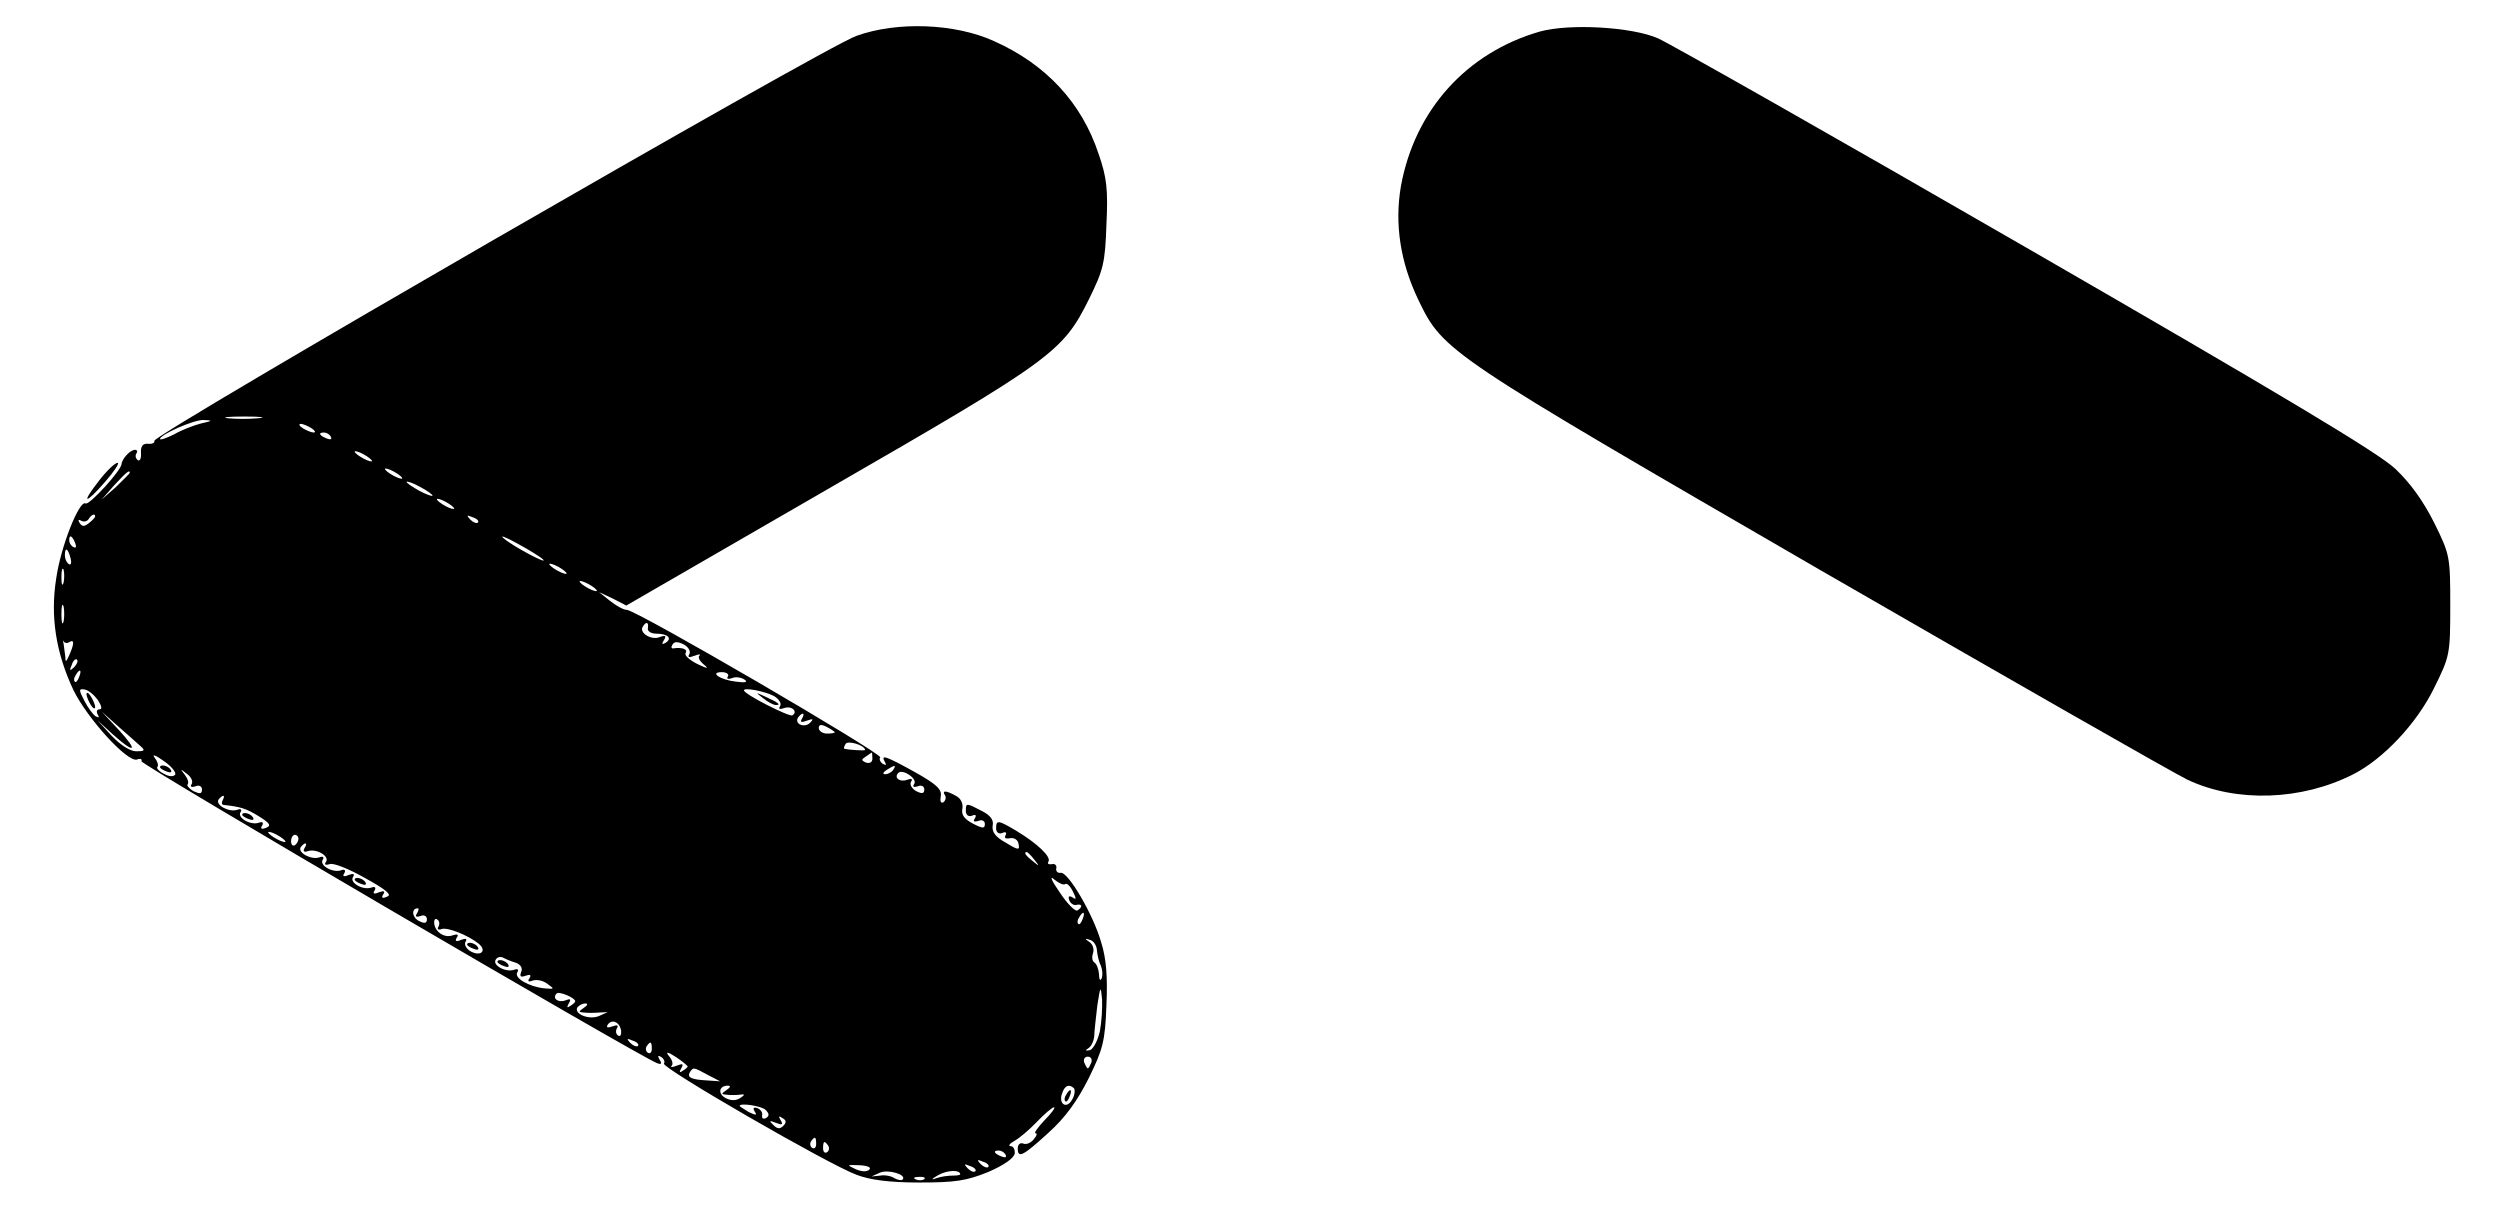<?xml version="1.0" standalone="no"?>
<!DOCTYPE svg PUBLIC "-//W3C//DTD SVG 20010904//EN"
 "http://www.w3.org/TR/2001/REC-SVG-20010904/DTD/svg10.dtd">
<svg version="1.0" xmlns="http://www.w3.org/2000/svg"
 width="578pt" height="280pt" viewBox="0 0 578 280"
 preserveAspectRatio="xMidYMid meet">

<g transform="translate(0,280) scale(0.1,-0.1)"
fill="#000000" stroke="none">
<path d="M1980 2717 c-74 -26 -1626 -922 -1623 -936 1 -5 -5 -8 -15 -7 -12 1
-17 -6 -16 -21 1 -13 -3 -20 -7 -17 -5 3 -7 10 -4 15 4 5 2 9 -3 9 -11 0 -30
-21 -31 -33 -1 -15 -75 -96 -83 -91 -14 9 -57 -97 -68 -173 -14 -88 -1 -172
40 -259 32 -65 125 -168 147 -160 7 3 12 1 10 -4 -2 -8 1145 -679 1192 -698
10 -4 12 -1 6 8 -5 9 -4 11 4 6 6 -4 9 -11 6 -15 -6 -10 380 -233 445 -257 31
-12 76 -18 145 -18 84 0 109 4 159 24 37 16 60 32 62 43 1 9 -3 17 -9 17 -7 0
-3 6 8 12 11 6 35 26 52 44 18 19 36 34 40 34 4 0 -6 -14 -22 -30 -16 -17 -25
-30 -21 -30 5 0 3 -6 -4 -14 -6 -8 -17 -13 -24 -10 -7 3 -13 -2 -13 -11 0 -24
12 -18 71 36 39 35 67 74 93 126 33 67 38 86 41 168 3 65 0 108 -12 146 -18
64 -77 165 -94 161 -7 -1 -11 4 -10 10 2 7 -3 12 -10 10 -8 -1 -11 1 -8 6 7
11 -26 42 -74 71 -42 25 -47 26 -47 6 0 -9 6 -14 14 -11 8 4 11 1 8 -5 -4 -6
0 -9 10 -7 10 2 19 -4 20 -14 3 -14 -1 -14 -30 4 -24 13 -32 25 -30 39 3 13
-5 24 -25 34 -36 19 -37 19 -37 0 0 -9 6 -14 14 -11 9 4 11 1 7 -6 -5 -7 -2
-9 8 -6 8 4 15 0 15 -7 0 -11 -5 -11 -28 1 -19 10 -27 20 -24 34 2 12 -3 24
-15 30 -23 13 -33 13 -25 1 3 -5 1 -12 -4 -16 -6 -3 -8 3 -6 14 3 16 -10 28
-60 56 -67 37 -80 42 -69 23 4 -7 3 -8 -5 -4 -6 4 -9 11 -6 15 5 9 -564 341
-586 341 -8 0 -25 10 -39 21 l-25 20 32 -15 31 -16 469 271 c517 298 540 315
601 438 33 67 37 83 40 171 4 82 1 109 -18 164 -39 118 -121 207 -242 261 -90
41 -224 46 -318 12z m-1383 -884 c-20 -2 -52 -2 -70 0 -17 2 0 4 38 4 39 0 53
-2 32 -4z m-132 -12 c-16 -4 -45 -15 -62 -25 -18 -9 -33 -14 -33 -11 0 10 76
44 100 44 23 -1 22 -2 -5 -8z m255 -11 c8 -5 11 -10 5 -10 -5 0 -17 5 -25 10
-8 5 -10 10 -5 10 6 0 17 -5 25 -10z m45 -20 c3 -6 -1 -7 -9 -4 -18 7 -21 14
-7 14 6 0 13 -4 16 -10z m95 -56 c0 -2 -9 0 -20 6 -11 6 -20 13 -20 16 0 2 9
0 20 -6 11 -6 20 -13 20 -16z m70 -40 c0 -2 -9 0 -20 6 -11 6 -20 13 -20 16 0
2 9 0 20 -6 11 -6 20 -13 20 -16z m-630 13 c0 -2 -15 -16 -32 -33 l-33 -29 29
33 c28 30 36 37 36 29z m700 -53 c0 -2 -13 2 -30 11 -16 9 -30 18 -30 21 0 2
14 -2 30 -11 17 -9 30 -18 30 -21z m50 -30 c0 -2 -9 0 -20 6 -11 6 -20 13 -20
16 0 2 9 0 20 -6 11 -6 20 -13 20 -16z m-830 -18 c0 -2 -6 -9 -14 -15 -11 -9
-16 -9 -22 0 -4 7 -3 9 4 5 6 -3 13 -2 17 4 6 10 15 14 15 6z m885 -14 c-3 -3
-11 0 -18 7 -9 10 -8 11 6 5 10 -3 15 -9 12 -12z m150 -85 c16 -15 -68 29 -90
48 -11 9 3 4 30 -11 28 -15 55 -32 60 -37z m-1081 37 c3 -8 2 -12 -4 -9 -6 3
-10 10 -10 16 0 14 7 11 14 -7z m-11 -34 c3 -11 1 -18 -4 -14 -5 3 -9 12 -9
20 0 20 7 17 13 -6z m1147 -36 c0 -2 -9 0 -20 6 -11 6 -20 13 -20 16 0 2 9 0
20 -6 11 -6 20 -13 20 -16z m-1163 -21 c-3 -10 -5 -4 -5 12 0 17 2 24 5 18 2
-7 2 -21 0 -30z m1233 -19 c0 -2 -9 0 -20 6 -11 6 -20 13 -20 16 0 2 9 0 20
-6 11 -6 20 -13 20 -16z m-1233 -71 c-3 -10 -5 -2 -5 17 0 19 2 27 5 18 2 -10
2 -26 0 -35z m1351 -15 c-2 -7 7 -13 19 -13 27 0 38 -11 22 -21 -8 -5 -10 -3
-4 6 6 10 4 12 -10 7 -19 -8 -48 10 -39 24 8 13 14 11 12 -3z m-1337 -32 c11
6 11 -4 -1 -31 -7 -16 -9 -17 -9 -3 -1 9 -3 22 -4 30 -2 7 -2 10 0 5 3 -4 9
-5 14 -1z m1433 -28 c-5 -8 -1 -9 12 -4 10 4 15 4 11 0 -4 -4 1 -13 11 -21 12
-10 7 -9 -16 2 -18 9 -30 20 -27 25 6 9 -8 14 -28 11 -5 -1 -6 3 -2 9 4 7 12
7 26 0 11 -6 16 -16 13 -22z m-1423 -31 c-10 -9 -11 -8 -5 6 3 10 9 15 12 12
3 -3 0 -11 -7 -18z m12 -22 c-3 -9 -8 -14 -10 -11 -3 3 -2 9 2 15 9 16 15 13
8 -4z m1500 1 c-4 -5 0 -7 9 -4 8 4 21 2 29 -3 9 -6 3 -8 -19 -5 -37 4 -63 22
-33 22 11 0 17 -5 14 -10z m-1457 -54 c9 -14 11 -22 4 -22 -6 0 -8 -5 -4 -12
4 -7 3 -8 -5 -4 -6 4 -18 20 -26 36 -13 25 -13 28 0 26 9 -1 22 -12 31 -24z
m1563 9 c12 -7 18 -17 15 -23 -5 -7 -2 -9 9 -5 17 6 33 -8 19 -17 -7 -4 -112
49 -112 58 0 7 48 -2 69 -13z m-1463 -117 c10 -9 8 -11 -11 -11 -14 0 -36 14
-57 36 l-33 36 35 -32 c52 -47 61 -41 15 9 l-40 43 39 -35 c22 -19 45 -40 52
-46z m1528 64 c-5 -8 -1 -9 12 -4 14 5 16 4 7 -5 -13 -13 -37 -3 -28 12 4 5 8
9 11 9 3 0 2 -5 -2 -12z m76 -31 c0 -2 -8 -3 -18 -3 -10 0 -19 6 -19 13 0 8 6
9 19 2 10 -5 18 -11 18 -12z m70 -41 c0 -2 -37 0 -48 3 -2 1 0 6 3 11 5 9 45
-3 45 -14z m-1595 -57 c-4 -5 -14 -5 -26 2 -12 6 -18 13 -15 16 3 4 0 13 -7
22 -6 8 3 5 21 -8 18 -12 30 -27 27 -32z m1612 37 c0 -8 -6 -12 -15 -9 -11 5
-11 7 0 14 7 5 13 9 14 9 0 0 1 -6 1 -14z m48 -26 c-3 -5 -12 -10 -18 -10 -7
0 -6 4 3 10 19 12 23 12 15 0z m-1622 -33 c-4 -6 0 -8 9 -5 8 4 15 0 15 -7 0
-11 -5 -11 -20 -4 -10 6 -16 13 -13 16 3 4 0 13 -7 22 -11 14 -10 14 5 2 10
-7 15 -18 11 -24z m1671 1 c-5 -7 -2 -9 8 -6 8 4 15 0 15 -7 0 -10 -5 -11 -19
-4 -10 6 -15 15 -12 21 5 7 2 9 -9 5 -17 -6 -31 5 -20 16 10 10 44 -13 37 -25z
m-1599 -38 c-3 -5 -3 -10 2 -11 38 -4 52 -8 81 -26 26 -16 30 -22 17 -27 -10
-4 -14 -2 -9 5 4 7 1 10 -7 7 -19 -7 -51 11 -43 24 4 6 1 9 -7 6 -18 -7 -51
10 -44 23 4 5 8 9 11 9 3 0 2 -4 -1 -10z m145 -96 c0 -2 -9 0 -20 6 -11 6 -20
13 -20 16 0 2 9 0 20 -6 11 -6 20 -13 20 -16z m30 7 c0 -6 -4 -12 -8 -15 -5
-3 -9 1 -9 9 0 8 4 15 9 15 4 0 8 -4 8 -9z m14 -22 c-4 -7 -1 -10 7 -7 20 7
51 -11 43 -24 -5 -7 -2 -9 8 -6 8 4 45 -11 82 -32 49 -27 63 -39 51 -43 -11
-5 -14 -3 -9 5 5 8 2 9 -10 5 -11 -5 -15 -3 -10 4 4 7 1 10 -7 7 -20 -7 -51
11 -43 24 5 8 1 9 -10 5 -11 -5 -15 -3 -10 4 4 7 1 10 -7 7 -19 -7 -51 11 -43
24 4 6 1 9 -7 6 -18 -7 -51 10 -44 23 4 5 8 9 11 9 3 0 2 -5 -2 -11z m1687
-26 c13 -16 12 -17 -3 -4 -17 13 -22 21 -14 21 2 0 10 -8 17 -17z m72 -57 c3
3 11 -4 17 -16 9 -18 9 -21 0 -15 -8 5 -11 3 -8 -6 3 -8 11 -13 17 -11 13 3
15 -5 2 -13 -5 -3 -24 16 -41 42 -19 27 -24 40 -13 30 11 -9 22 -14 26 -11z
m-1499 -68 c-5 -7 -2 -9 8 -6 8 4 15 0 15 -7 0 -10 -5 -11 -19 -4 -16 9 -17
29 -2 29 3 0 2 -5 -2 -12z m1539 -13 c-3 -9 -8 -14 -10 -11 -3 3 -2 9 2 15 9
16 15 13 8 -4z m-1489 -17 c-4 -6 -1 -9 7 -6 13 5 61 -14 86 -34 19 -16 5 -30
-18 -18 -11 6 -16 16 -13 22 5 8 1 9 -10 5 -11 -5 -15 -3 -10 5 5 7 2 9 -8 6
-19 -8 -41 6 -44 26 -1 9 2 14 7 10 5 -3 6 -10 3 -16z m1522 -54 c1 -10 4 -27
9 -36 4 -10 5 -23 2 -30 -3 -7 -6 -3 -6 9 -1 12 -5 24 -11 28 -5 3 -6 13 -3
21 3 9 0 20 -8 26 -12 8 -11 9 1 5 8 -2 15 -12 16 -23z m-1343 -30 c11 -4 16
-13 12 -21 -4 -11 -1 -13 10 -9 11 4 14 2 9 -6 -5 -7 -2 -9 8 -5 9 3 24 0 34
-8 17 -12 16 -12 -8 -10 -36 4 -70 24 -62 37 4 6 1 9 -7 6 -19 -7 -51 10 -43
23 3 6 11 8 17 5 7 -4 20 -9 30 -12z m1350 -158 c-5 -22 -15 -41 -23 -44 -11
-2 -12 -1 -3 5 7 5 12 17 13 28 0 11 4 43 7 70 7 46 8 47 11 15 1 -19 -1 -53
-5 -74z m-1213 69 c0 -2 -5 -7 -12 -11 -7 -5 -8 -3 -3 6 6 10 4 12 -8 7 -17
-6 -31 5 -20 16 5 6 43 -10 43 -18z m20 -15 c-13 -9 -13 -10 0 -11 8 -1 24 -1
35 0 l20 1 -20 -9 c-23 -10 -59 5 -50 20 4 5 12 9 18 9 7 0 6 -4 -3 -10z m86
-53 c1 -9 -2 -15 -7 -11 -5 3 -6 10 -3 16 5 8 1 9 -10 5 -11 -4 -15 -3 -11 4
10 14 28 6 31 -14z m39 -35 c-3 -3 -11 0 -18 7 -9 10 -8 11 6 5 10 -3 15 -9
12 -12z m32 -7 c0 -8 -4 -12 -9 -9 -5 3 -6 10 -3 15 9 13 12 11 12 -6z m83
-41 c0 -1 -5 -6 -12 -10 -7 -5 -8 -3 -3 6 6 10 4 12 -11 6 -10 -4 -15 -4 -11
0 4 4 1 14 -6 22 -9 11 -4 11 16 -2 15 -10 27 -20 27 -22z m933 9 c-3 -7 -6
-13 -8 -13 -2 0 -5 6 -8 13 -3 8 1 14 8 14 7 0 11 -6 8 -14z m-887 -28 l29
-15 -30 2 c-37 2 -47 7 -40 19 8 12 8 12 41 -6z m44 -35 c-13 -9 -13 -10 0
-11 8 -1 22 -1 30 0 13 2 13 0 1 -8 -10 -6 -21 -6 -33 0 -19 10 -16 29 5 29 7
0 6 -4 -3 -10z m803 4 c3 -4 2 -16 -4 -26 -13 -24 -33 -10 -23 15 6 18 16 21
27 11z m-713 -50 c9 -9 9 -14 1 -19 -6 -3 -10 -1 -9 6 2 6 -3 14 -11 17 -9 3
-11 0 -6 -8 6 -9 3 -9 -14 -1 -11 7 -21 13 -21 14 0 8 51 0 60 -9z m41 -37
c-8 -8 -14 -7 -23 2 -11 10 -9 11 6 5 15 -6 17 -4 11 6 -6 9 -4 11 4 5 9 -5
10 -10 2 -18z m76 -42 c0 -8 -4 -12 -9 -9 -5 3 -6 10 -3 15 9 13 12 11 12 -6z
m28 -4 c3 -5 2 -12 -3 -15 -5 -3 -9 1 -9 9 0 17 3 19 12 6z m410 -21 c3 -6 -1
-7 -9 -4 -18 7 -21 14 -7 14 6 0 13 -4 16 -10z m-40 -28 c-3 -3 -11 0 -18 7
-9 10 -8 11 6 5 10 -3 15 -9 12 -12z m-275 -6 c-6 -6 -18 -5 -32 1 -21 10 -21
10 9 9 19 -1 28 -5 23 -10z m245 -4 c-3 -3 -11 0 -18 7 -9 10 -8 11 6 5 10 -3
15 -9 12 -12z m-168 -19 c-3 -3 -12 -1 -19 3 -7 5 -22 8 -33 6 l-20 -2 20 9
c19 8 62 -5 52 -16z m133 12 c0 -2 -8 -3 -17 -3 -10 0 -27 -2 -38 -6 -13 -5
-12 -2 4 7 21 12 51 13 51 2z m-83 -11 c-3 -3 -12 -4 -19 -1 -8 3 -5 6 6 6 11
1 17 -2 13 -5z"/>
<path d="M200 1195 c0 -5 5 -17 10 -25 5 -8 10 -10 10 -5 0 6 -5 17 -10 25 -5
8 -10 11 -10 5z"/>
<path d="M1764 1186 c11 -9 24 -16 30 -16 12 0 7 5 -24 19 -24 11 -24 11 -6
-3z"/>
<path d="M370 1026 c0 -2 7 -7 16 -10 8 -3 12 -2 9 4 -6 10 -25 14 -25 6z"/>
<path d="M560 916 c0 -2 7 -7 16 -10 8 -3 12 -2 9 4 -6 10 -25 14 -25 6z"/>
<path d="M820 766 c0 -2 7 -7 16 -10 8 -3 12 -2 9 4 -6 10 -25 14 -25 6z"/>
<path d="M1080 616 c0 -2 7 -7 16 -10 8 -3 12 -2 9 4 -6 10 -25 14 -25 6z"/>
<path d="M1150 576 c0 -2 7 -7 16 -10 8 -3 12 -2 9 4 -6 10 -25 14 -25 6z"/>
<path d="M2465 269 c-4 -6 -5 -12 -2 -15 2 -3 7 2 10 11 7 17 1 20 -8 4z"/>
<path d="M3560 2727 c-170 -49 -289 -182 -321 -357 -15 -87 -2 -176 41 -265
57 -118 67 -124 925 -621 435 -251 818 -470 853 -487 113 -53 263 -48 383 13
70 36 146 117 186 198 37 75 38 78 38 192 0 114 -1 118 -37 191 -25 50 -55 92
-90 125 -39 37 -263 171 -854 512 -440 254 -823 471 -850 483 -60 27 -206 35
-274 16z"/>
<path d="M230 1690 c-44 -56 -34 -58 13 -4 21 24 34 44 29 44 -6 0 -25 -18
-42 -40z"/>
</g>
</svg>
